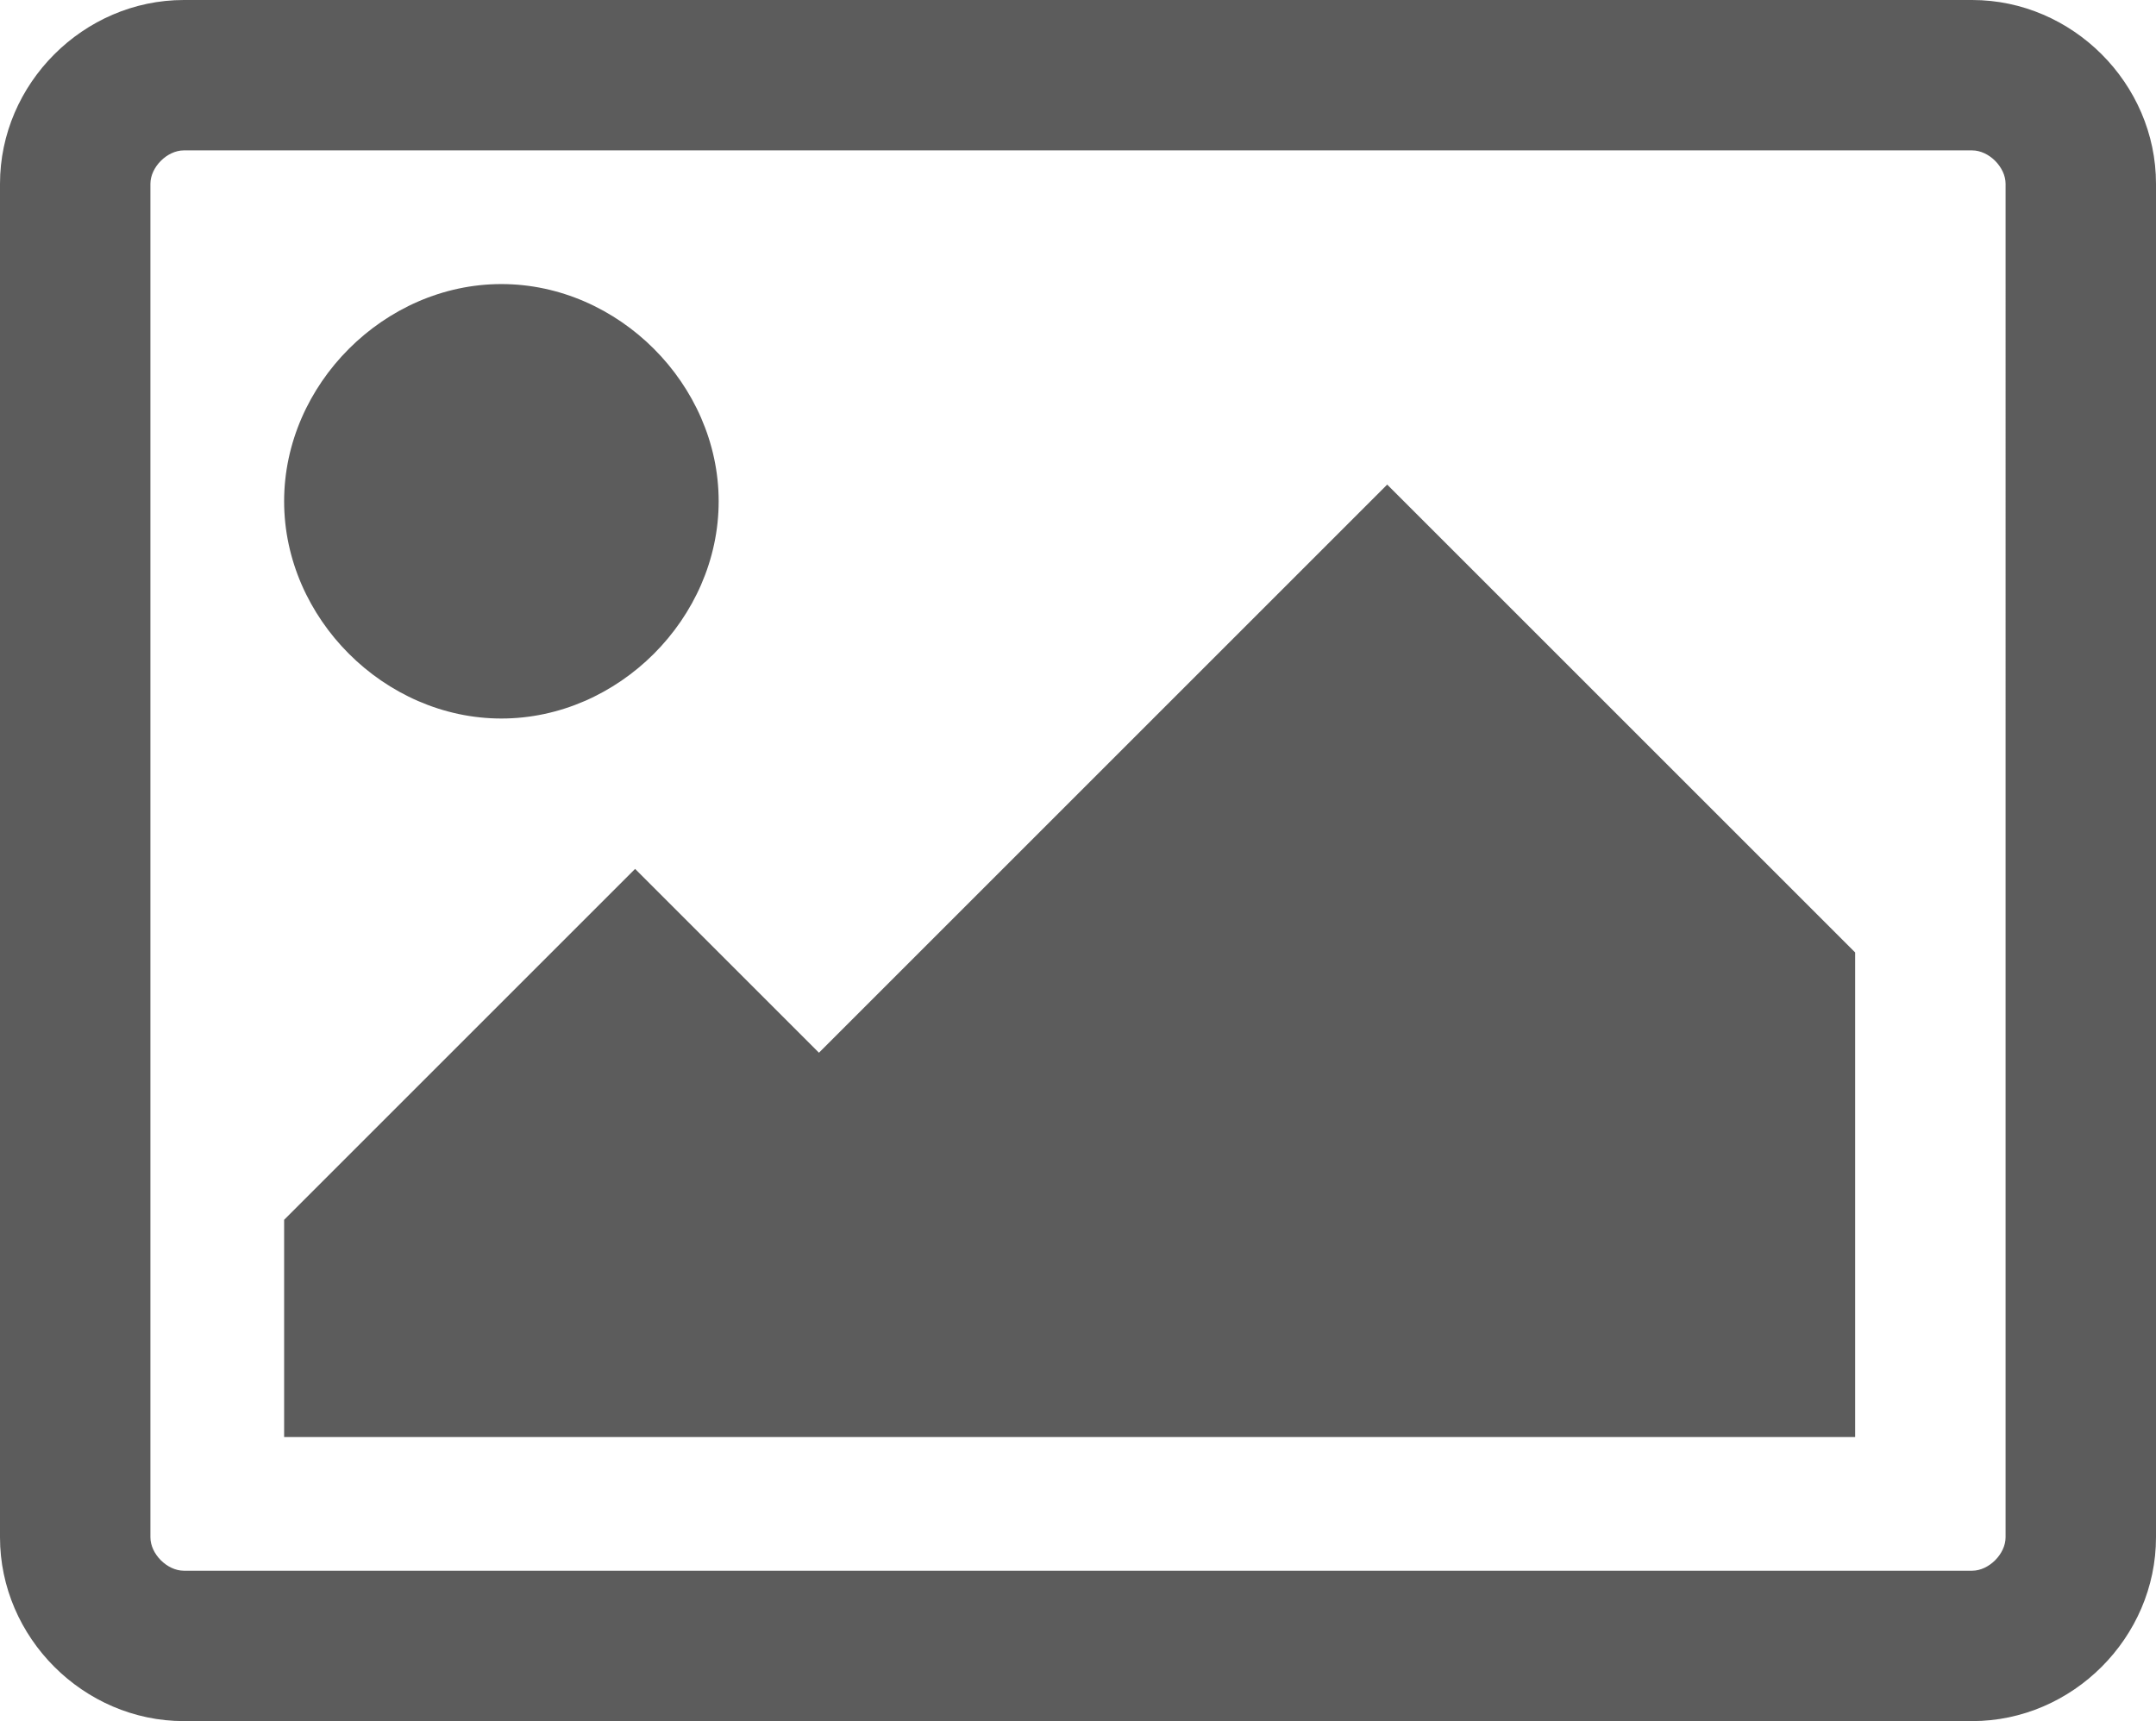 <svg version="1.1"
	 xmlns="http://www.w3.org/2000/svg" xmlns:xlink="http://www.w3.org/1999/xlink" xmlns:a="http://ns.adobe.com/AdobeSVGViewerExtensions/3.0/"
	 x="0px" y="0px" width="12.9px" height="10.3px" viewBox="0 0 12.9 10.3" style="enable-background:new 0 0 12.9 10.3;"
	 xml:space="preserve">
<path fill="#5C5C5C" d="M12.9,9.2c0,0.6-0.5,1.1-1.1,1.1H1.1C0.5,10.3,0,9.8,0,9.2V1.1C0,0.5,0.5,0,1.1,0h10.7l0,0
	c0.6,0,1.1,0.5,1.1,1.1V9.2z M1.1,0.9C1,0.9,0.9,1,0.9,1.1v8.1c0,0.1,0.1,0.2,0.2,0.2h10.7c0.1,0,0.2-0.1,0.2-0.2V1.1
	c0-0.1-0.1-0.2-0.2-0.2H1.1z M3,4.3C2.3,4.3,1.7,3.7,1.7,3S2.3,1.7,3,1.7S4.3,2.3,4.3,3S3.7,4.3,3,4.3z M11.1,8.6H1.7V7.3l2.1-2.1
	l1.1,1.1l3.4-3.4l2.8,2.8V8.6z"/>
</svg>
